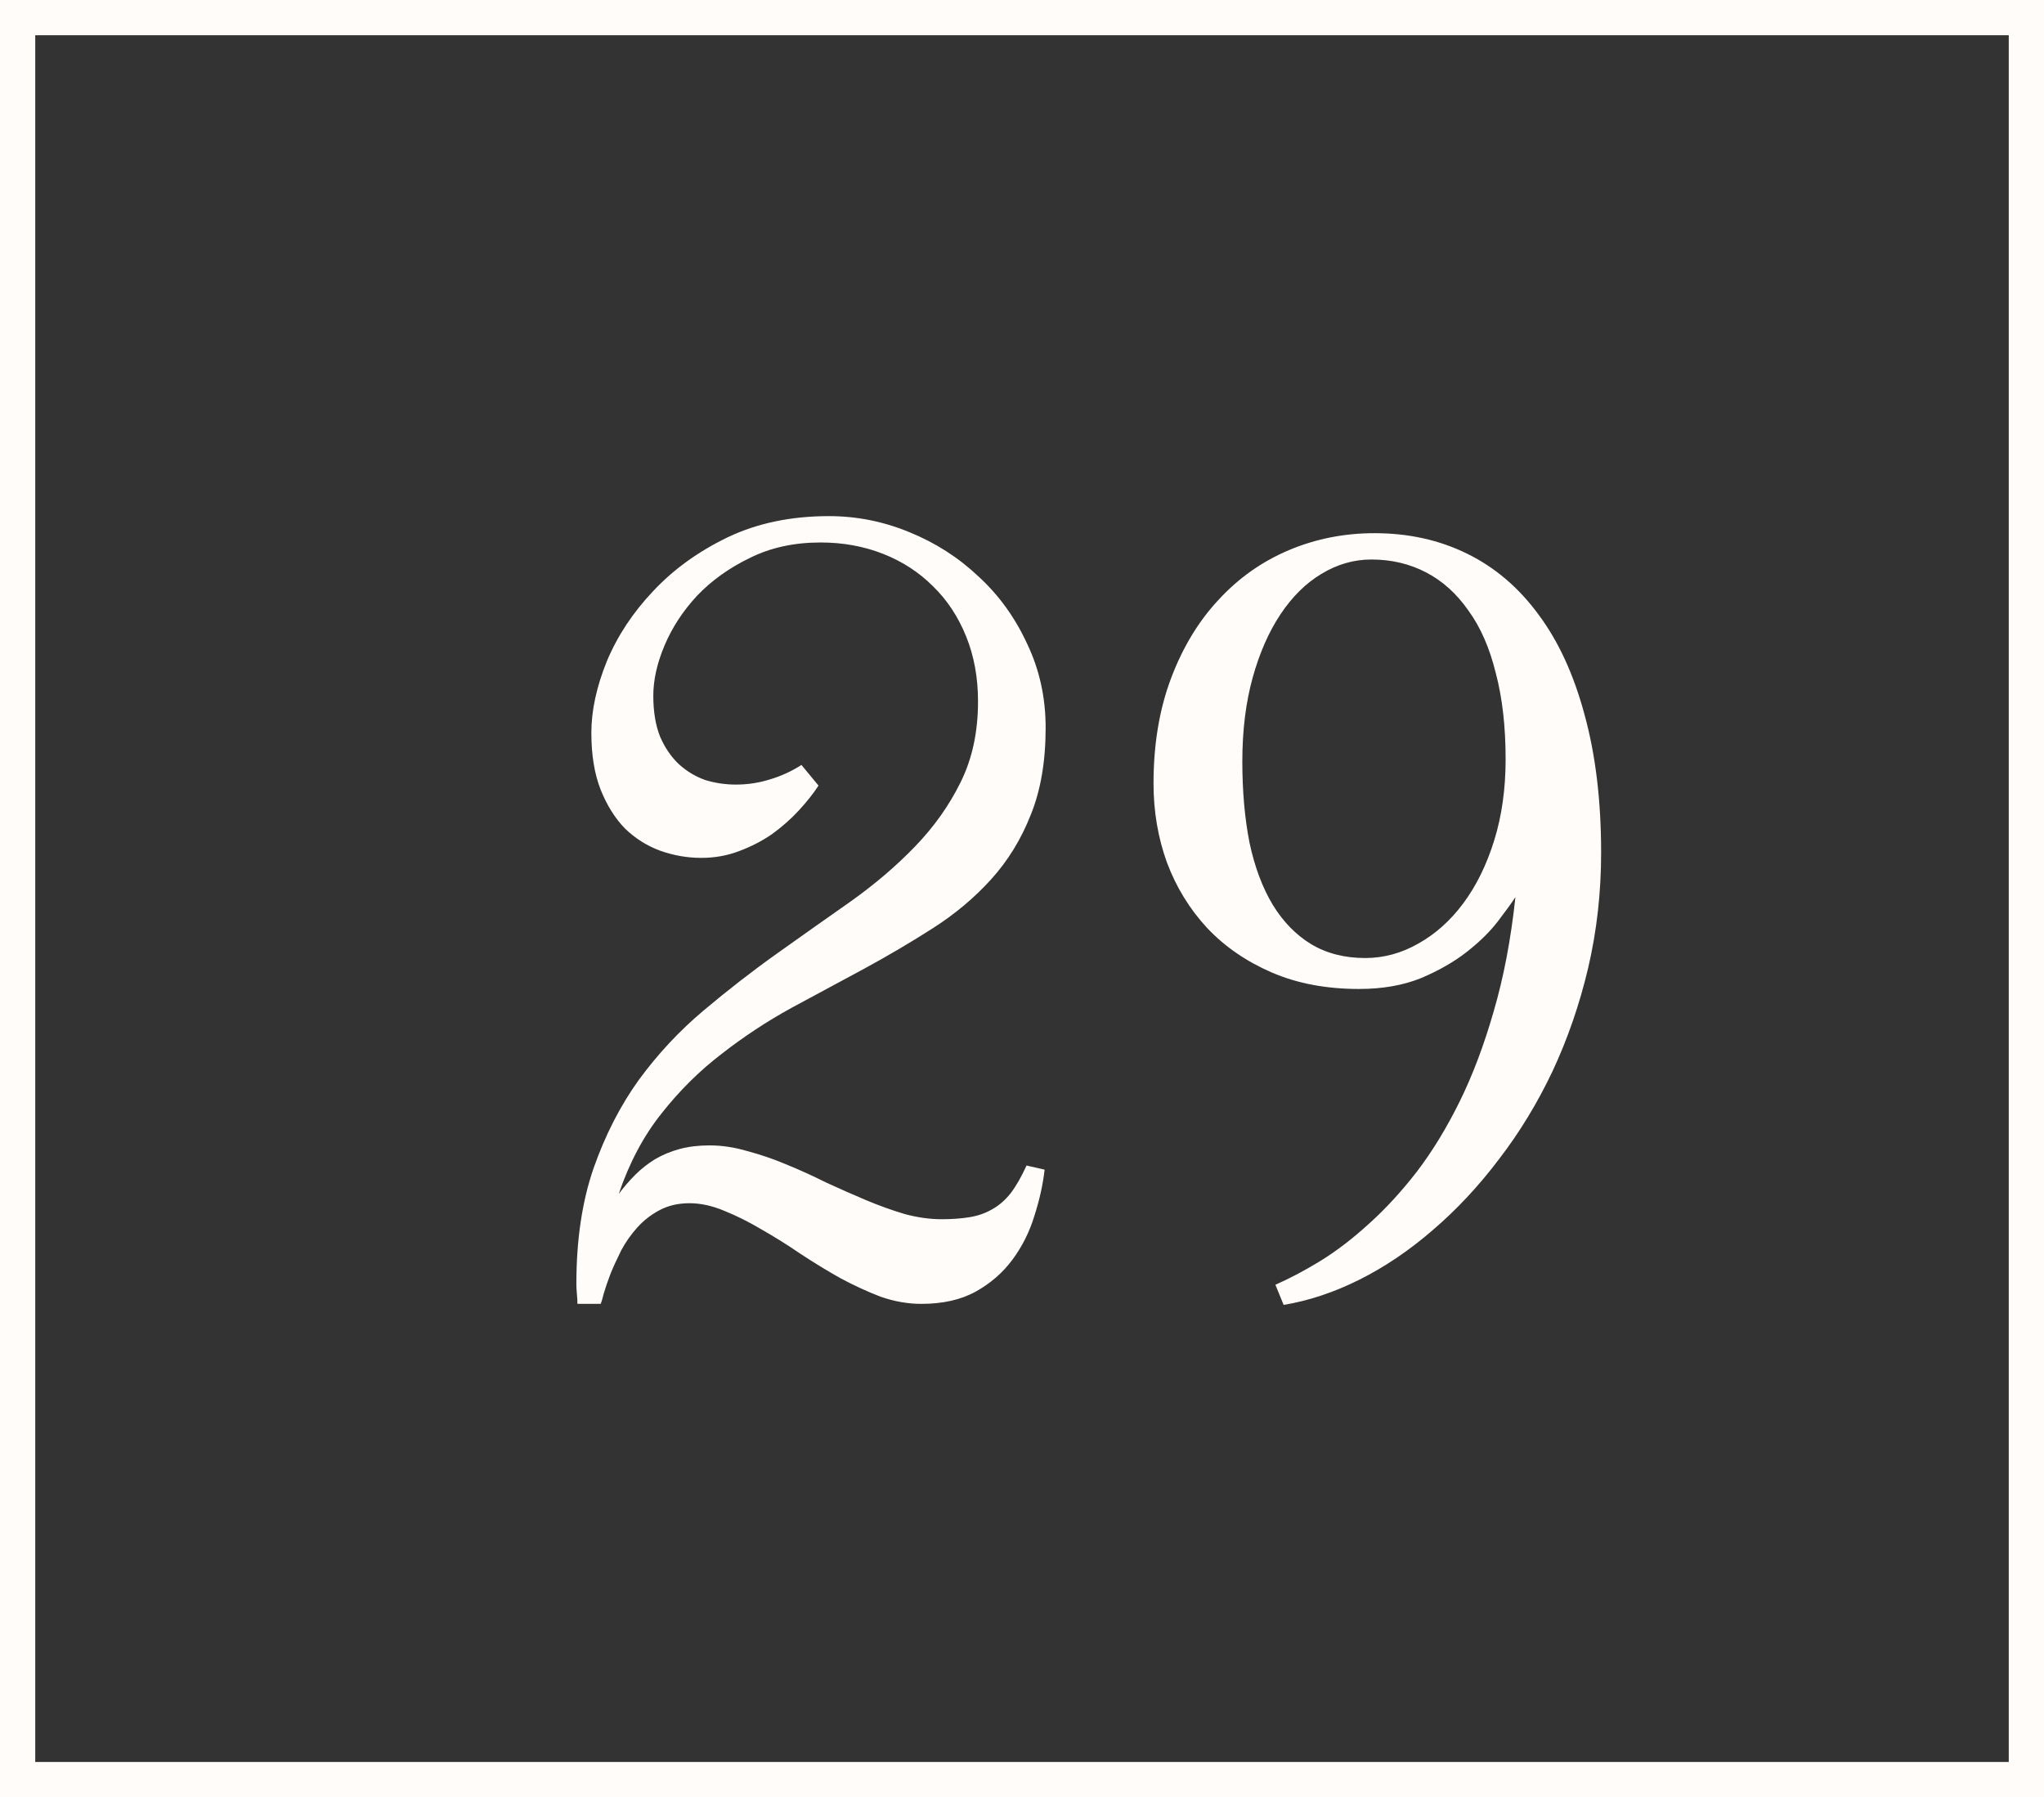 <svg width="58" height="51" viewBox="0 0 58 51" fill="none" xmlns="http://www.w3.org/2000/svg">
<rect x="0" y="0" width="58" height="51" fill="#333333" stroke="none"/>
<rect x="0.5" y="0.5" width="57" height="50" stroke="#FFFCFA"/>
<path d="M16.385 37C16.385 36.912 16.38 36.819 16.37 36.722C16.36 36.614 16.355 36.517 16.355 36.429C16.355 35.188 16.517 34.1 16.839 33.162C17.171 32.215 17.601 31.375 18.128 30.643C18.665 29.91 19.275 29.256 19.959 28.68C20.643 28.104 21.341 27.561 22.054 27.054C22.767 26.546 23.465 26.053 24.148 25.574C24.832 25.086 25.438 24.568 25.965 24.021C26.502 23.465 26.932 22.859 27.254 22.205C27.586 21.541 27.752 20.774 27.752 19.905C27.752 19.231 27.64 18.616 27.415 18.06C27.19 17.503 26.878 17.029 26.477 16.639C26.077 16.238 25.604 15.931 25.057 15.716C24.51 15.501 23.919 15.394 23.284 15.394C22.532 15.394 21.863 15.54 21.277 15.833C20.691 16.116 20.193 16.473 19.783 16.902C19.383 17.332 19.075 17.801 18.86 18.309C18.645 18.816 18.538 19.295 18.538 19.744C18.538 20.193 18.602 20.579 18.729 20.901C18.865 21.214 19.041 21.473 19.256 21.678C19.48 21.883 19.73 22.034 20.003 22.132C20.286 22.22 20.579 22.264 20.882 22.264C21.214 22.264 21.536 22.215 21.849 22.117C22.171 22.02 22.469 21.883 22.742 21.707L23.226 22.293C23.079 22.518 22.894 22.752 22.669 22.996C22.444 23.24 22.19 23.465 21.907 23.67C21.624 23.865 21.311 24.026 20.97 24.153C20.638 24.28 20.281 24.344 19.9 24.344C19.5 24.344 19.109 24.275 18.729 24.139C18.357 24.002 18.025 23.792 17.732 23.509C17.449 23.216 17.22 22.85 17.044 22.41C16.868 21.961 16.78 21.424 16.78 20.799C16.78 20.164 16.927 19.485 17.22 18.763C17.523 18.04 17.962 17.376 18.538 16.77C19.114 16.155 19.817 15.648 20.648 15.247C21.487 14.847 22.444 14.646 23.519 14.646C24.31 14.646 25.071 14.798 25.804 15.101C26.546 15.403 27.2 15.823 27.767 16.36C28.343 16.888 28.802 17.523 29.144 18.265C29.495 18.997 29.671 19.793 29.671 20.652C29.671 21.609 29.529 22.435 29.246 23.128C28.973 23.821 28.597 24.432 28.118 24.959C27.649 25.477 27.102 25.936 26.477 26.336C25.852 26.736 25.198 27.122 24.515 27.493C23.841 27.855 23.152 28.226 22.449 28.606C21.756 28.987 21.097 29.422 20.472 29.91C19.847 30.389 19.28 30.95 18.773 31.595C18.265 32.23 17.859 32.991 17.557 33.88C17.703 33.685 17.859 33.504 18.025 33.338C18.191 33.172 18.377 33.025 18.582 32.898C18.797 32.772 19.031 32.674 19.285 32.605C19.539 32.537 19.822 32.503 20.135 32.503C20.486 32.503 20.843 32.557 21.204 32.664C21.575 32.762 21.946 32.889 22.317 33.045C22.698 33.201 23.074 33.372 23.445 33.558C23.826 33.733 24.202 33.899 24.573 34.056C24.944 34.212 25.311 34.344 25.672 34.451C26.033 34.549 26.385 34.598 26.727 34.598C27.02 34.598 27.283 34.578 27.518 34.539C27.752 34.5 27.962 34.427 28.148 34.319C28.343 34.212 28.519 34.06 28.675 33.865C28.831 33.66 28.982 33.397 29.129 33.074L29.642 33.191C29.593 33.621 29.495 34.06 29.349 34.51C29.212 34.959 29.007 35.369 28.733 35.74C28.46 36.111 28.113 36.414 27.693 36.648C27.273 36.883 26.756 37 26.141 37C25.76 37 25.374 36.932 24.983 36.795C24.602 36.648 24.222 36.473 23.841 36.268C23.46 36.053 23.084 35.823 22.713 35.579C22.342 35.325 21.976 35.096 21.614 34.891C21.253 34.676 20.901 34.5 20.56 34.363C20.218 34.217 19.886 34.144 19.564 34.144C19.251 34.144 18.973 34.207 18.729 34.334C18.484 34.461 18.27 34.627 18.084 34.832C17.908 35.027 17.757 35.242 17.63 35.477C17.513 35.711 17.41 35.935 17.322 36.15C17.244 36.355 17.181 36.541 17.132 36.707C17.093 36.863 17.064 36.961 17.044 37H16.385ZM38.738 27.186C39.266 27.186 39.769 27.049 40.247 26.775C40.735 26.502 41.16 26.121 41.522 25.633C41.893 25.135 42.185 24.539 42.4 23.846C42.615 23.152 42.723 22.386 42.723 21.546C42.723 20.618 42.63 19.803 42.444 19.1C42.269 18.387 42.01 17.796 41.668 17.327C41.336 16.849 40.935 16.487 40.467 16.243C39.998 15.999 39.48 15.877 38.914 15.877C38.416 15.877 37.942 16.014 37.493 16.287C37.054 16.551 36.668 16.932 36.336 17.43C36.004 17.928 35.74 18.528 35.545 19.231C35.35 19.935 35.252 20.726 35.252 21.605C35.252 22.454 35.32 23.226 35.457 23.919C35.603 24.602 35.823 25.189 36.116 25.677C36.409 26.155 36.77 26.526 37.2 26.79C37.64 27.054 38.152 27.186 38.738 27.186ZM36.19 36.458C36.59 36.282 37.015 36.058 37.464 35.784C37.923 35.501 38.382 35.149 38.841 34.73C39.31 34.31 39.764 33.816 40.203 33.25C40.643 32.674 41.048 32.01 41.419 31.258C41.79 30.506 42.112 29.651 42.386 28.694C42.669 27.727 42.874 26.648 43.001 25.457C42.894 25.623 42.727 25.852 42.503 26.145C42.278 26.439 41.985 26.727 41.624 27.01C41.263 27.293 40.828 27.542 40.32 27.757C39.812 27.962 39.227 28.064 38.562 28.064C37.635 28.064 36.81 27.908 36.087 27.596C35.364 27.283 34.754 26.863 34.256 26.336C33.758 25.799 33.377 25.179 33.113 24.476C32.859 23.773 32.732 23.025 32.732 22.234C32.732 21.121 32.898 20.125 33.23 19.246C33.562 18.367 34.012 17.625 34.578 17.02C35.145 16.404 35.809 15.935 36.57 15.613C37.332 15.291 38.143 15.13 39.002 15.13C39.969 15.13 40.848 15.325 41.639 15.716C42.43 16.106 43.103 16.683 43.66 17.444C44.227 18.206 44.661 19.153 44.964 20.286C45.276 21.419 45.433 22.723 45.433 24.197C45.433 25.33 45.31 26.419 45.066 27.464C44.822 28.499 44.485 29.476 44.056 30.394C43.626 31.302 43.118 32.137 42.532 32.898C41.956 33.66 41.331 34.329 40.657 34.905C39.993 35.481 39.3 35.95 38.577 36.312C37.855 36.673 37.137 36.912 36.424 37.029L36.19 36.458Z" fill="#FFFCFA"/>
</svg>
